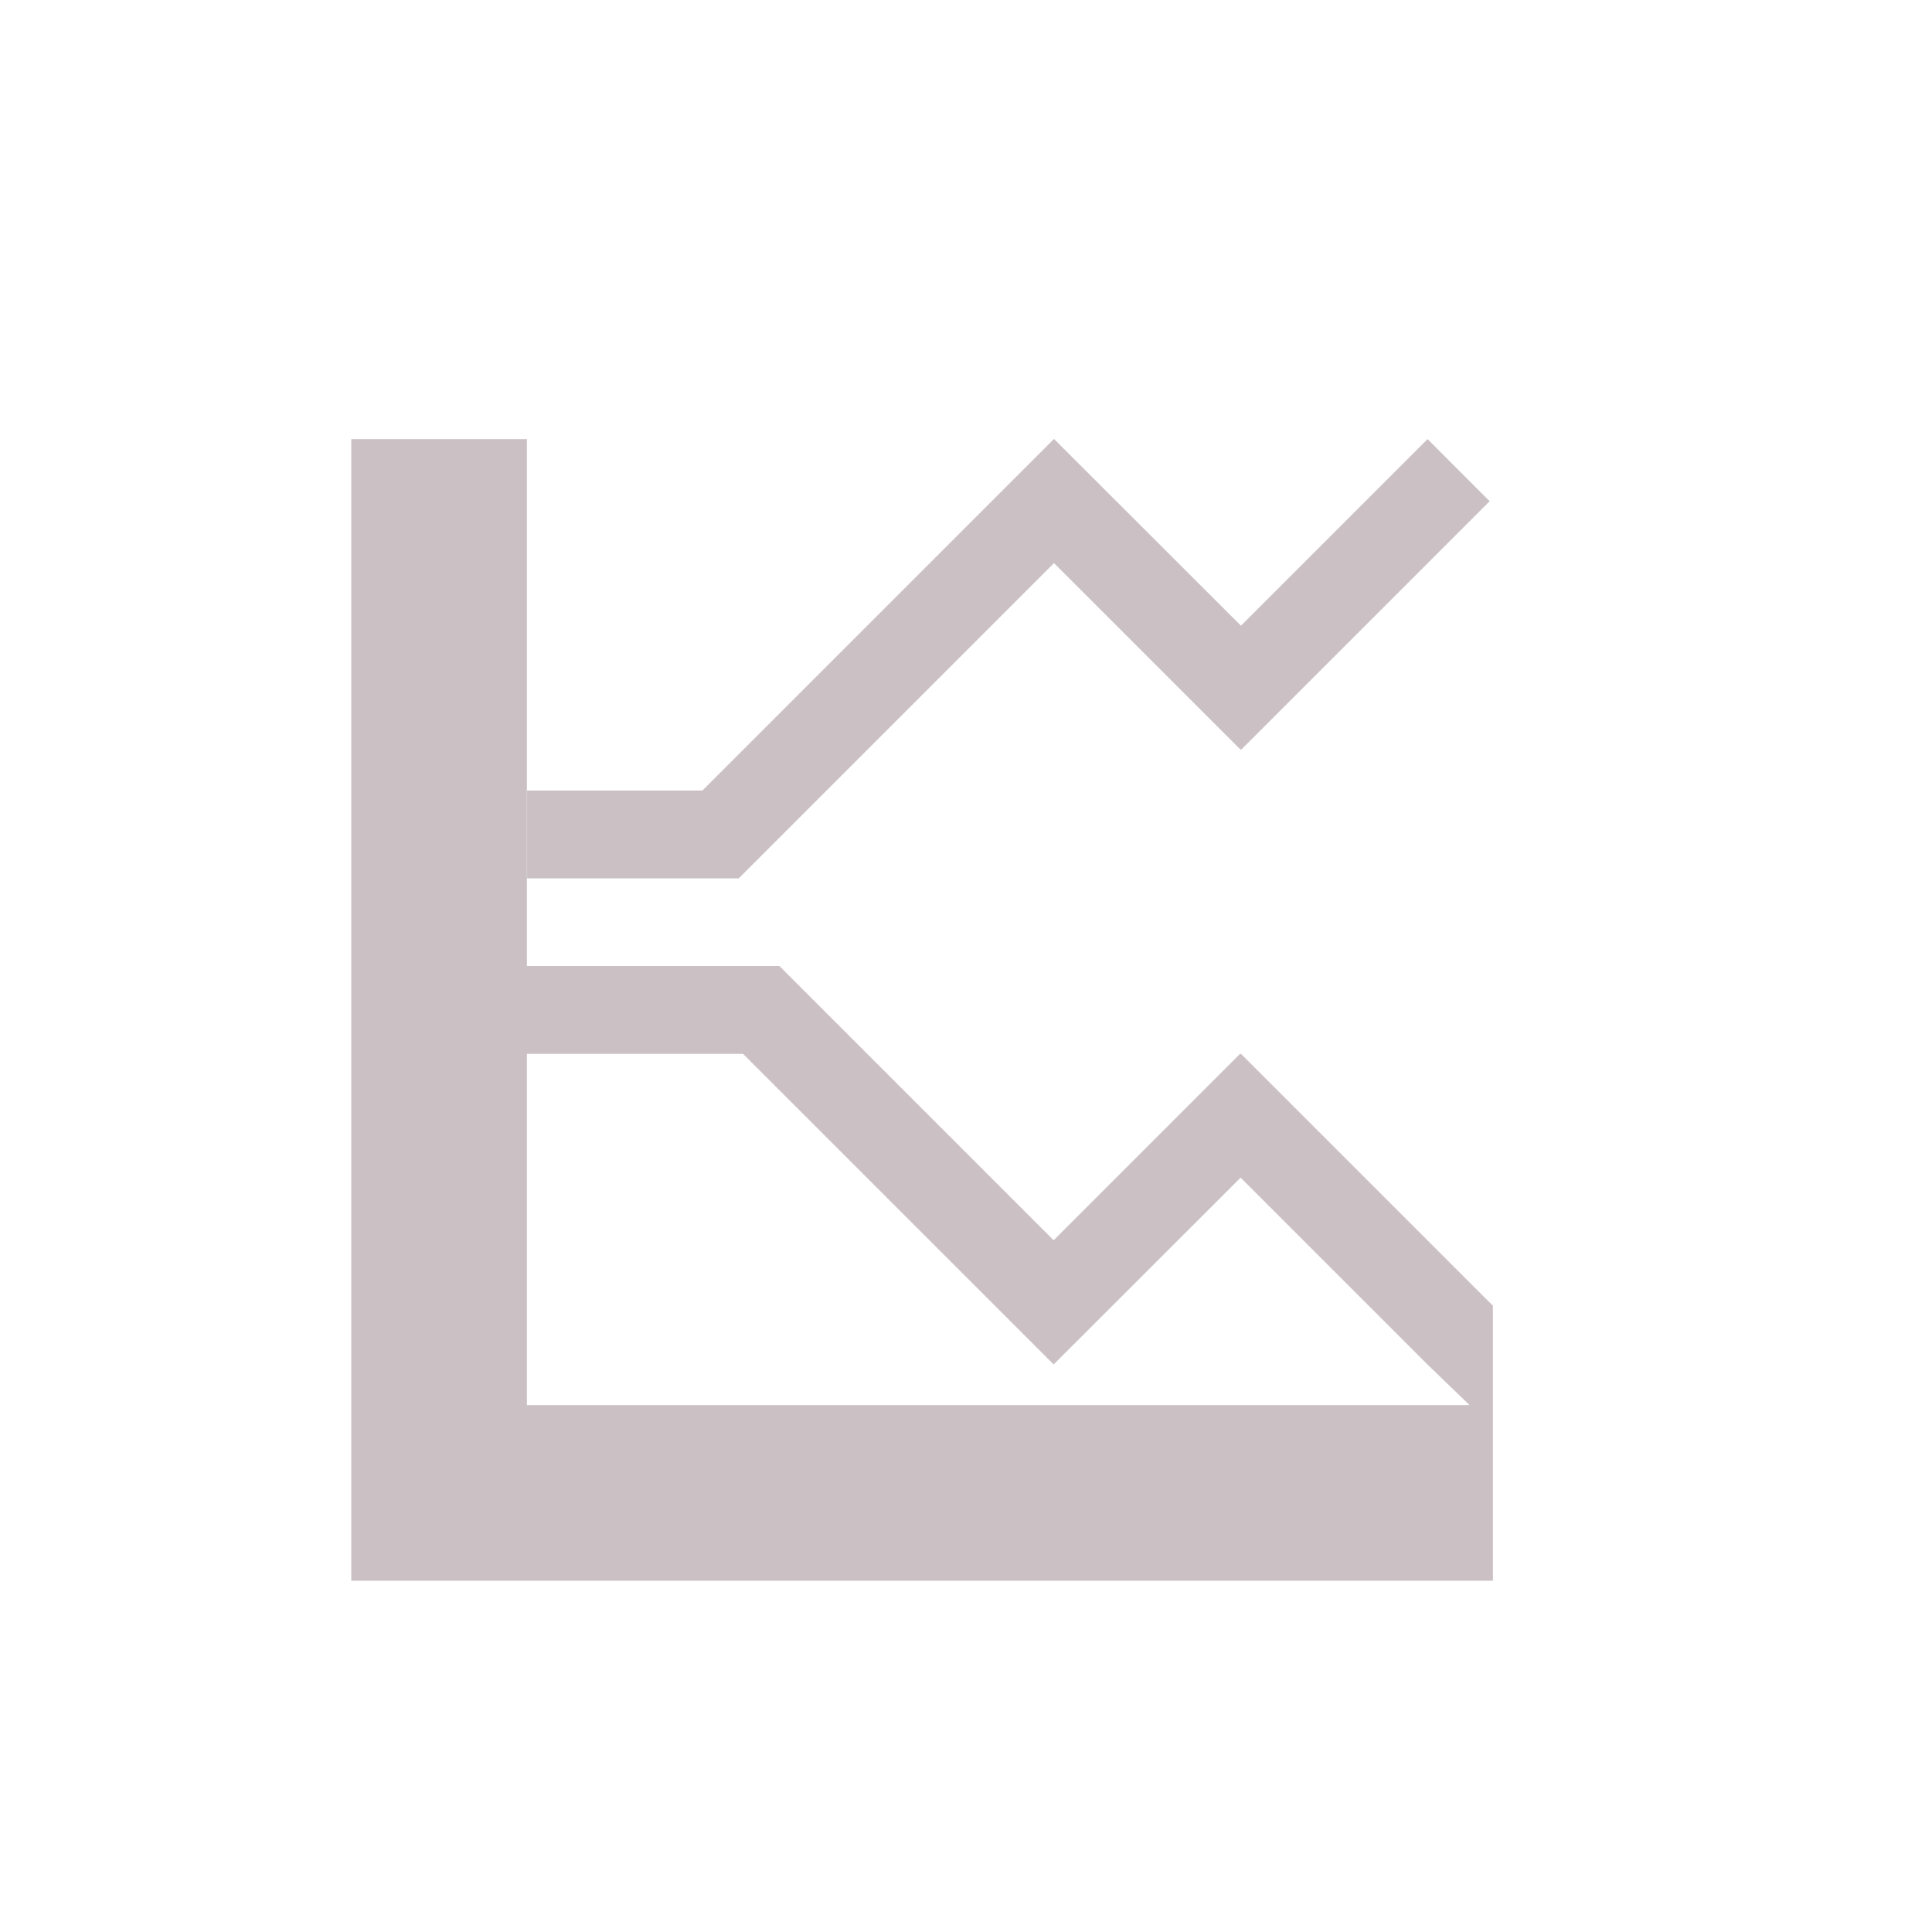 <svg xmlns="http://www.w3.org/2000/svg" width="22" height="22" version="1.1">
 <defs>
  <style id="current-color-scheme" type="text/css">
   .ColorScheme-Text { color:#cbc1c5; } .ColorScheme-Highlight { color:#4285f4; } .ColorScheme-NeutralText { color:#ff9800; } .ColorScheme-PositiveText { color:#4caf50; } .ColorScheme-NegativeText { color:#f44336; }
  </style>
 </defs>
 <path style="fill:currentColor" class="ColorScheme-Text" d="M 4,5 V 18 H 17 V 16.002 16 14.867 L 16.959,14.828 14.131,12 14.127,12.004 14.121,12 11.998,14.123 8.875,11 H 7.461 6 V 5 Z M 12,5 7.998,9.002 H 6.002 v 1 H 8.412 L 12.002,6.412 14.125,8.535 l 0.006,-0.004 0.004,0.004 2.828,-2.828 C 16.966,5.712 16.256,5 16.256,5 l -2.125,2.125 L 12.004,5 l -0.002,0.002 z m -6,7 h 2.461 l 3.535,3.535 0.002,-0.002 0.002,0.002 2.127,-2.125 2.125,2.125 L 16.734,16 H 6 Z"/>
</svg>
